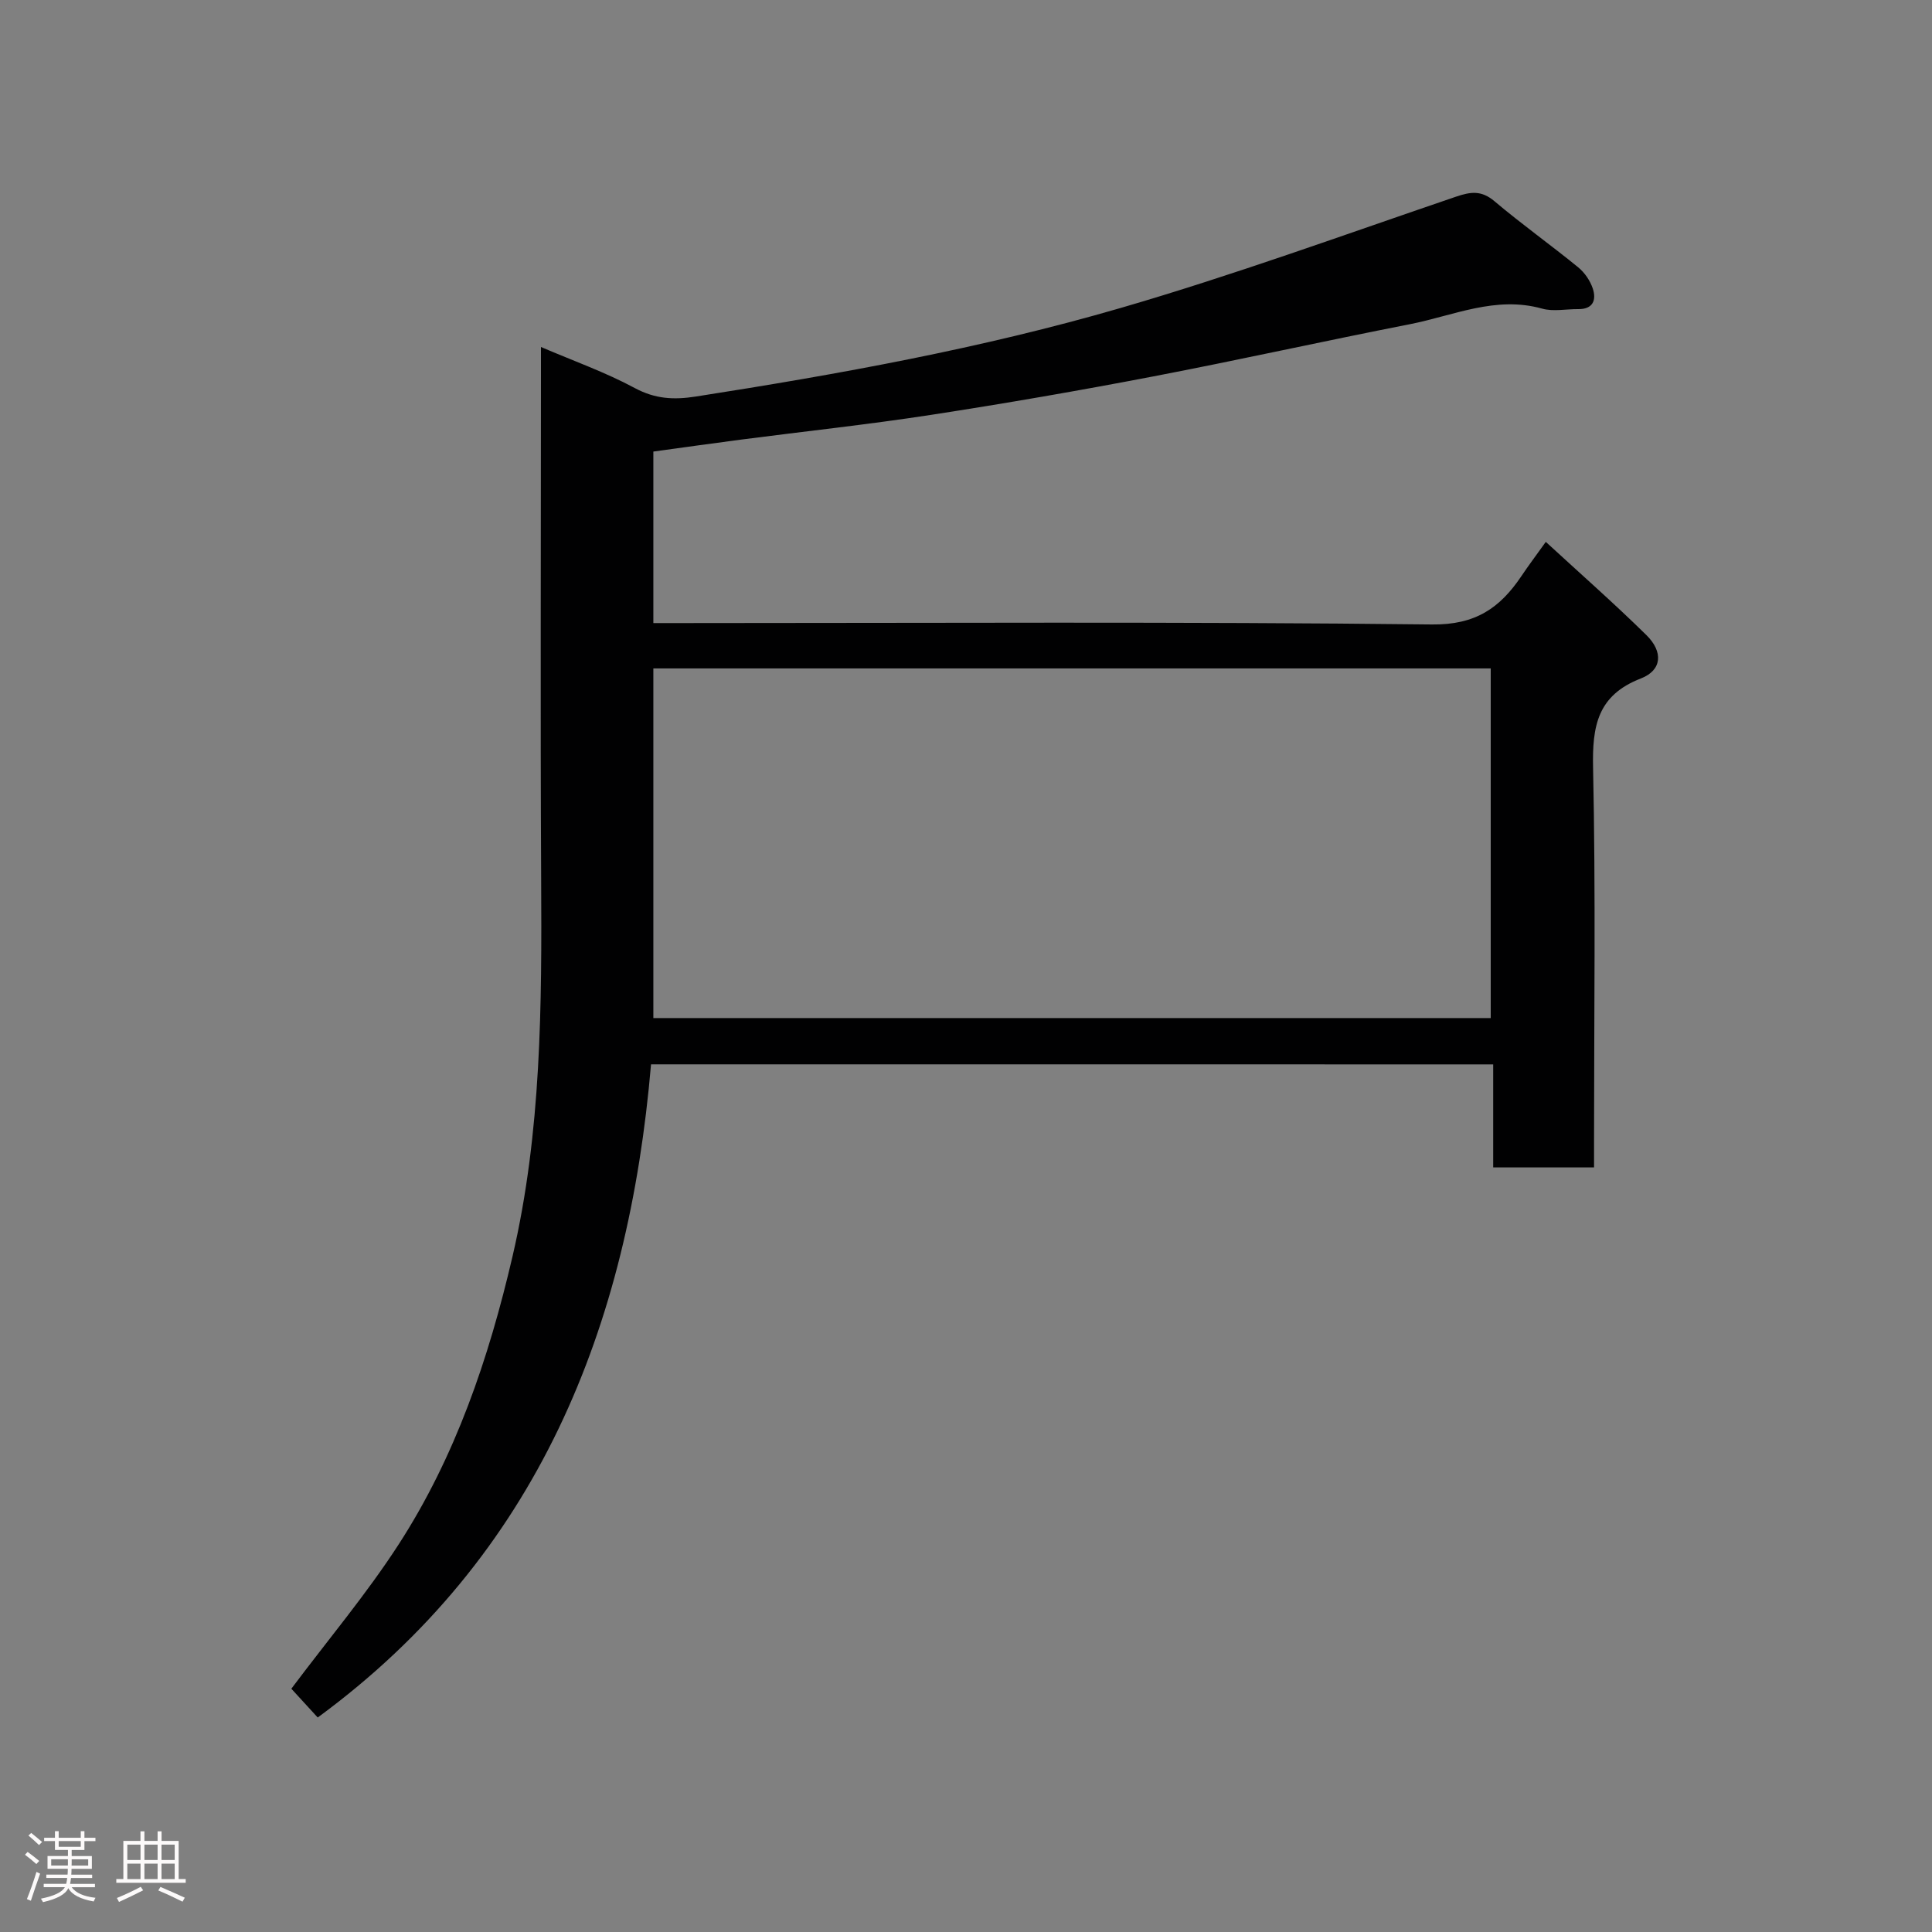 <svg enable-background="new 0 0 400 400" viewBox="0 0 400 400" xmlns="http://www.w3.org/2000/svg"><rect x="0" y="0" width="400" height="400" fill="#808080" stroke="none"/><path d="m5.17 384 .55-.58c.85.61 1.65 1.24 2.4 1.87l-.59.64c-.83-.73-1.62-1.38-2.36-1.93m1.22 9.53-.82-.34c.71-1.76 1.37-3.64 1.98-5.63.24.13.5.25.76.36-.6 1.67-1.24 3.54-1.92 5.61m-.5-13.5.57-.54c.56.44 1.31 1.06 2.26 1.87l-.64.64c-.68-.66-1.41-1.32-2.19-1.97m3.25.46h2.24v-1.36h.77v1.36h4.57v-1.36h.76v1.36h2.28v.69h-2.28v1.84h-2.64v1.26h4.18v2.64h-4.21c0 .45-.02.86-.05 1.21h4.32v.69h-4.38c-.04.34-.1.75-.19 1.22h5.15v.69h-4.82c.87 1.19 2.51 1.92 4.93 2.19-.17.31-.3.57-.37.76-2.77-.49-4.52-1.41-5.26-2.76-.56 1.26-2.3 2.23-5.24 2.9-.12-.24-.26-.48-.43-.72 2.73-.55 4.38-1.34 4.96-2.38h-4.38v-.69h4.65c.1-.38.17-.79.21-1.22h-4.32v-.69h4.4c.03-.34.05-.75.05-1.21h-4.2v-2.64h4.23v-1.26h-2.69v-1.84h-2.24zm1.46 4.46v1.29h3.45c.01-.4.02-.57.01-.53v-.32-.45h-3.46zm1.55-2.59h4.57v-1.19h-4.57zm6.11 2.59h-3.42v.77c-.02.19-.01.37-.02.53h3.44z" fill="#fcfafa"/><path d="m32.63 379.16h.82v1.98h3.54v7.89h1.46v.78h-14.37v-.78h1.46v-7.89h3.54v-1.98h.82v1.98h2.73zm-3.49 11.48.5.73c-1.61.82-3.28 1.63-5 2.41-.13-.27-.28-.55-.44-.82 1.75-.72 3.4-1.49 4.94-2.32m-2.78-5.55h2.73v-3.18h-2.73zm0 3.95h2.73v-3.2h-2.73zm3.54-3.95h2.73v-3.18h-2.73zm0 3.95h2.73v-3.2h-2.73zm7.89 4.68c-1.84-.92-3.51-1.7-5.02-2.32l.45-.73c1.89.8 3.57 1.55 5.04 2.23zm-1.62-11.81h-2.73v3.18h2.73zm-2.73 7.13h2.73v-3.2h-2.73z" fill="#fcfafa"/><path d="m134.79 220.36c-4.64 54.31-23.41 101.77-69.01 135.23-2-2.18-3.95-4.31-5.46-5.96 7.59-10.13 15.53-19.56 22.18-29.82 11.8-18.23 18.68-38.53 23.6-59.64 6.02-25.83 6.08-52 5.94-78.26-.18-34.65-.04-69.31-.04-103.97 0-1.82 0-3.65 0-6.1 6.79 2.91 13.37 5.24 19.44 8.51 4.22 2.26 8.05 2.46 12.62 1.75 29.65-4.63 59.19-9.97 88-18.35 23.4-6.81 46.34-15.18 69.42-23.04 3.03-1.03 5.24-1.32 7.92.94 5.62 4.75 11.63 9.03 17.33 13.68 1.34 1.09 2.48 2.75 3.03 4.38.79 2.37.1 4.32-3 4.29-2.5-.03-5.15.55-7.47-.1-9.65-2.71-18.39 1.46-27.42 3.23-17.74 3.47-35.39 7.41-53.14 10.81-15.22 2.92-30.5 5.57-45.81 7.93-13.1 2.02-26.3 3.43-39.45 5.14-5.99.78-11.97 1.63-18.2 2.48v35.51h5.73c51.82 0 103.64-.31 155.46.29 9.03.11 14.09-3.42 18.52-10 1.44-2.15 3-4.22 5.06-7.1 7.14 6.57 14.17 12.75 20.83 19.3 3.53 3.47 3.23 7.28-1.13 8.97-9.04 3.5-10.1 9.9-9.91 18.54.55 25.65.2 51.32.2 76.98v5.72c-7.07 0-13.79 0-20.88 0 0-7.1 0-14.04 0-21.33-58.12-.01-115.84-.01-174.36-.01zm173.85-9.58c0-24.45 0-48.49 0-72.39-58.06 0-115.76 0-173.37 0v72.39z" fill="#010102"/></svg>